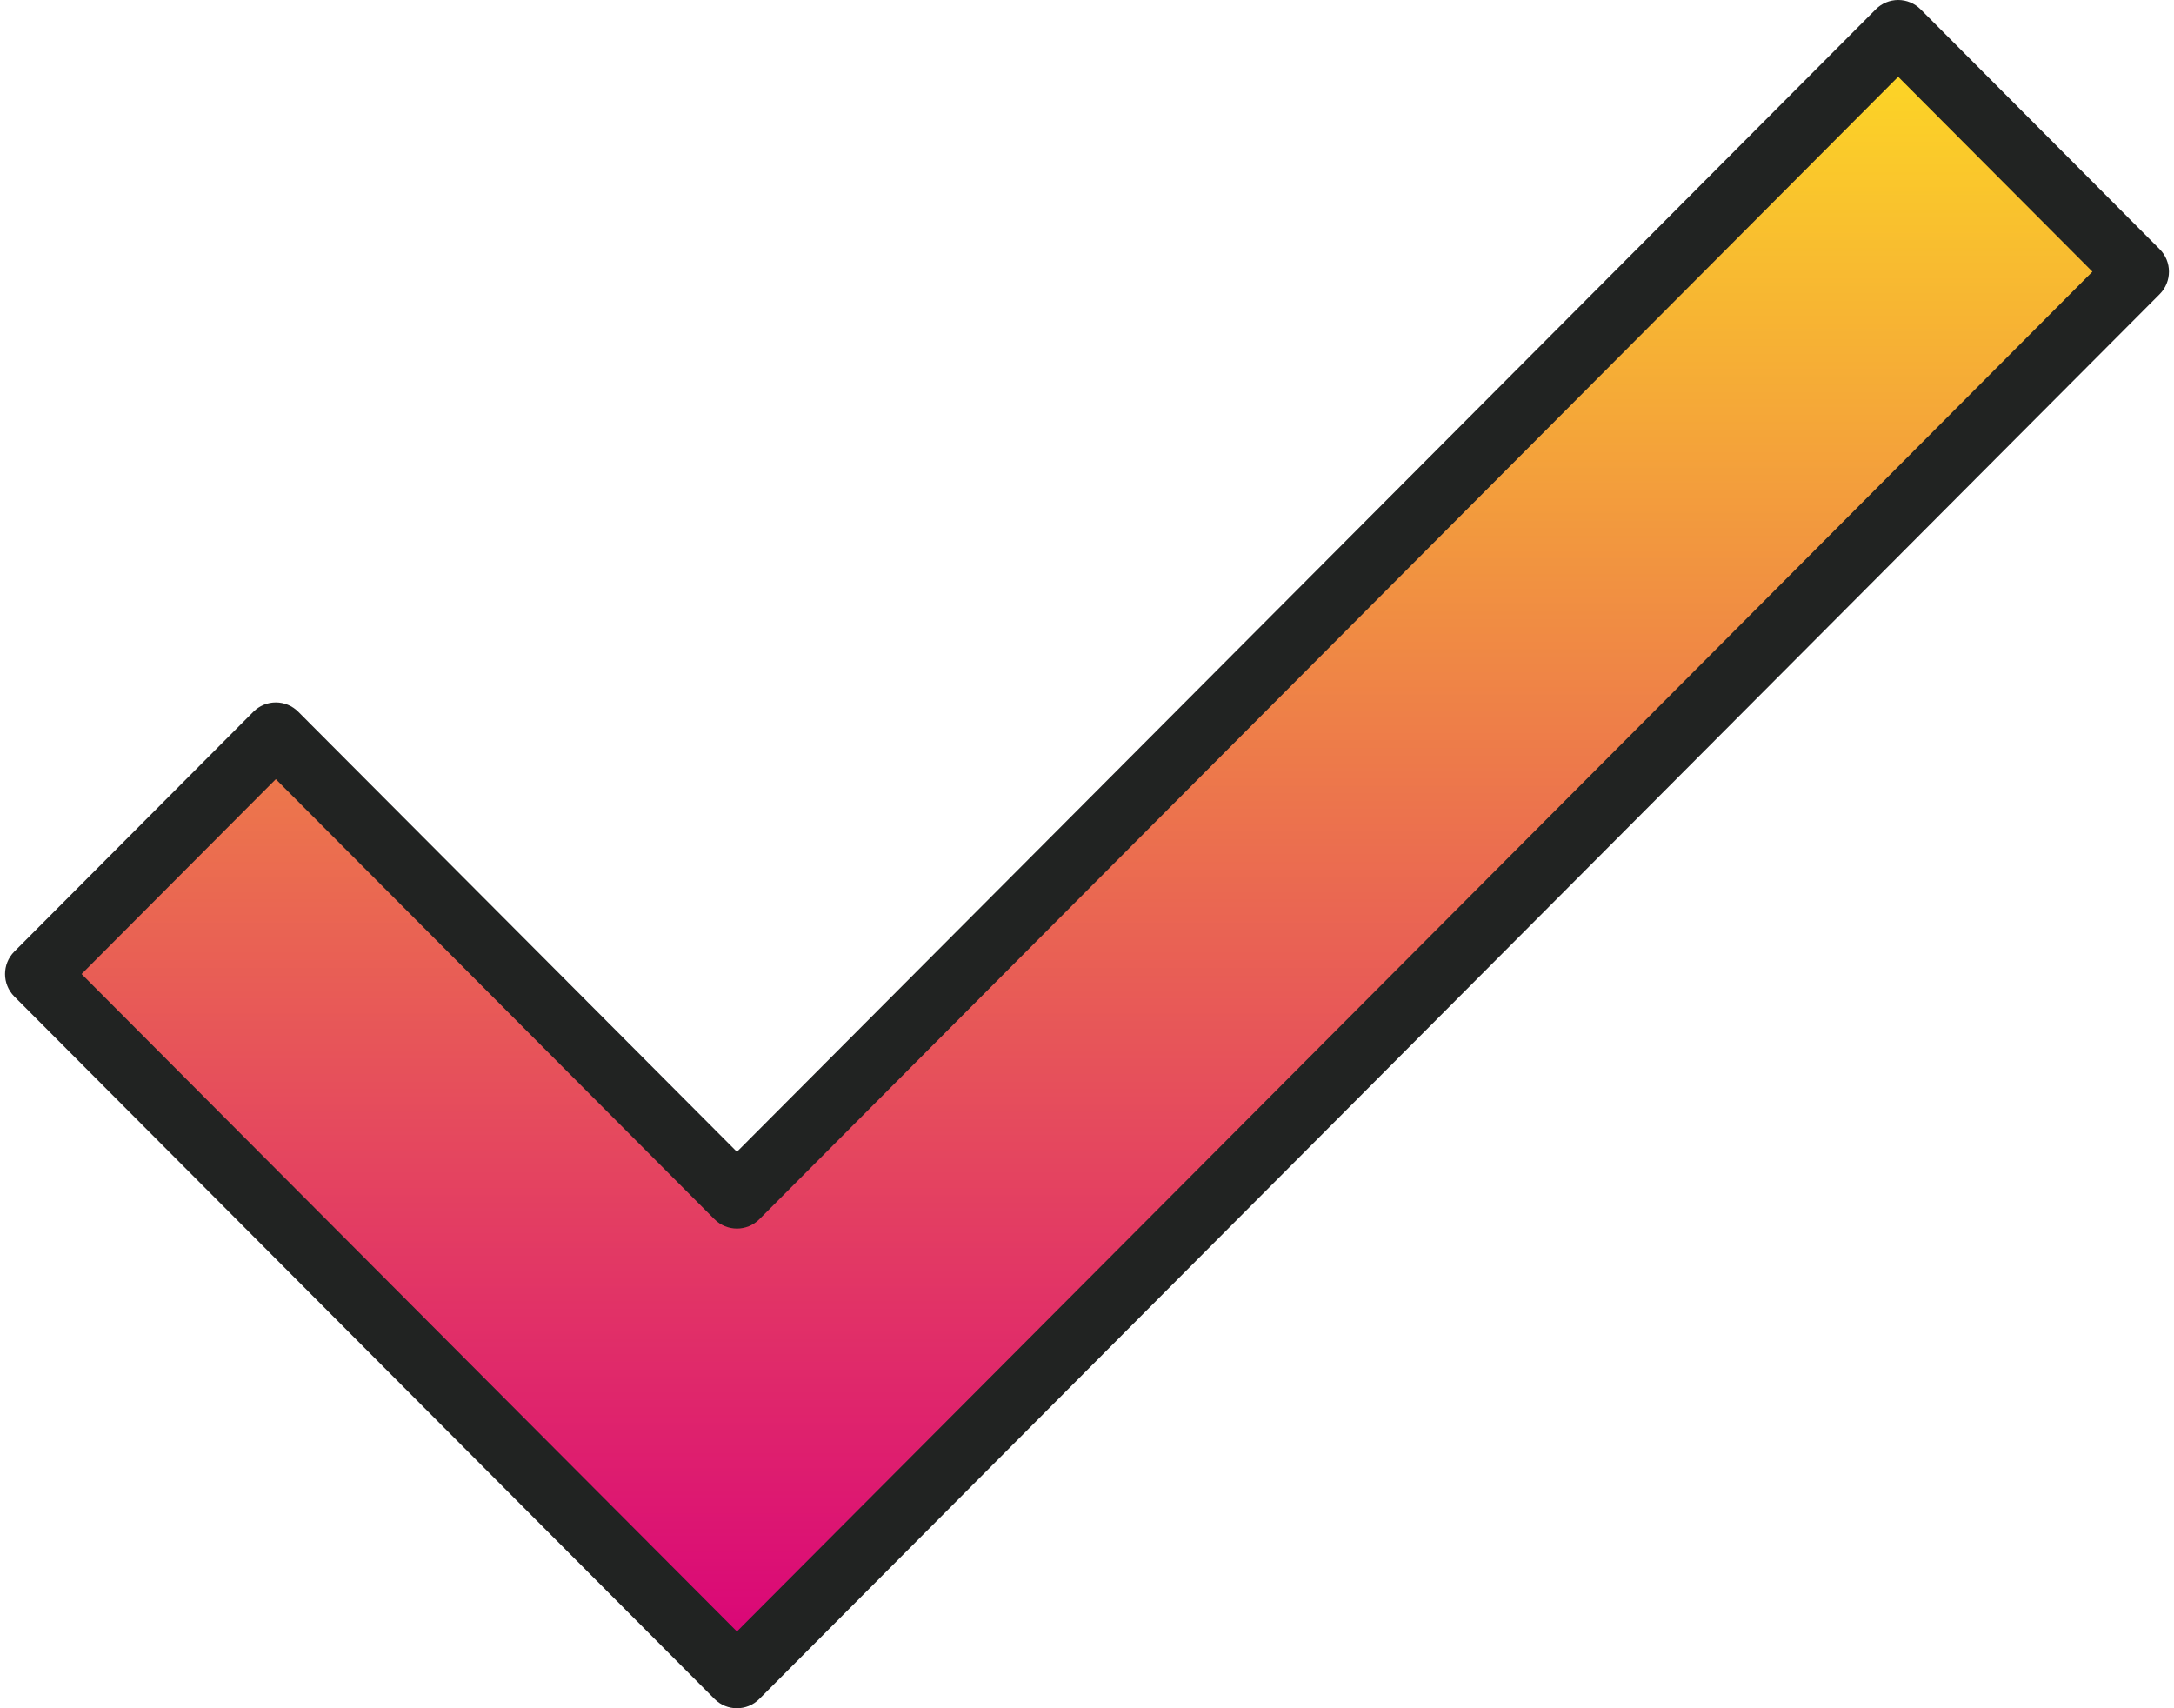 <svg width="266" height="209" viewBox="0 0 266 209" fill="none" xmlns="http://www.w3.org/2000/svg">
<path d="M90.165 146.421L232.252 3.891L261.505 33.235L90.165 205.109L4.496 119.172L33.748 89.828L90.165 146.421Z" fill="url(#paint0_linear)"/>
<path d="M264.247 30.484L234.994 1.14C234.267 0.41 233.28 0 232.252 0C231.223 0 230.237 0.41 229.51 1.14L90.165 140.919L36.491 87.077C35.763 86.348 34.777 85.938 33.748 85.938C32.72 85.938 31.733 86.347 31.006 87.077L1.753 116.421C0.239 117.94 0.239 120.404 1.753 121.923L87.423 207.86C88.18 208.62 89.173 209 90.165 209C91.158 209 92.15 208.62 92.908 207.86L264.247 35.986C265.762 34.466 265.762 32.004 264.247 30.484ZM90.165 199.607L9.981 119.172L33.748 95.33L87.423 149.173C88.938 150.692 91.393 150.692 92.908 149.173L232.252 9.393L256.02 33.235L90.165 199.607Z" fill="#212322"/>
<defs>
<linearGradient id="paint0_linear" x1="133" y1="205.109" x2="133" y2="3.891" gradientUnits="userSpaceOnUse">
<stop stop-color="#D9017A"/>
<stop offset="0" stop-color="#D9017A"/>
<stop offset="1" stop-color="#FDDA24"/>
</linearGradient>
</defs>
</svg>

